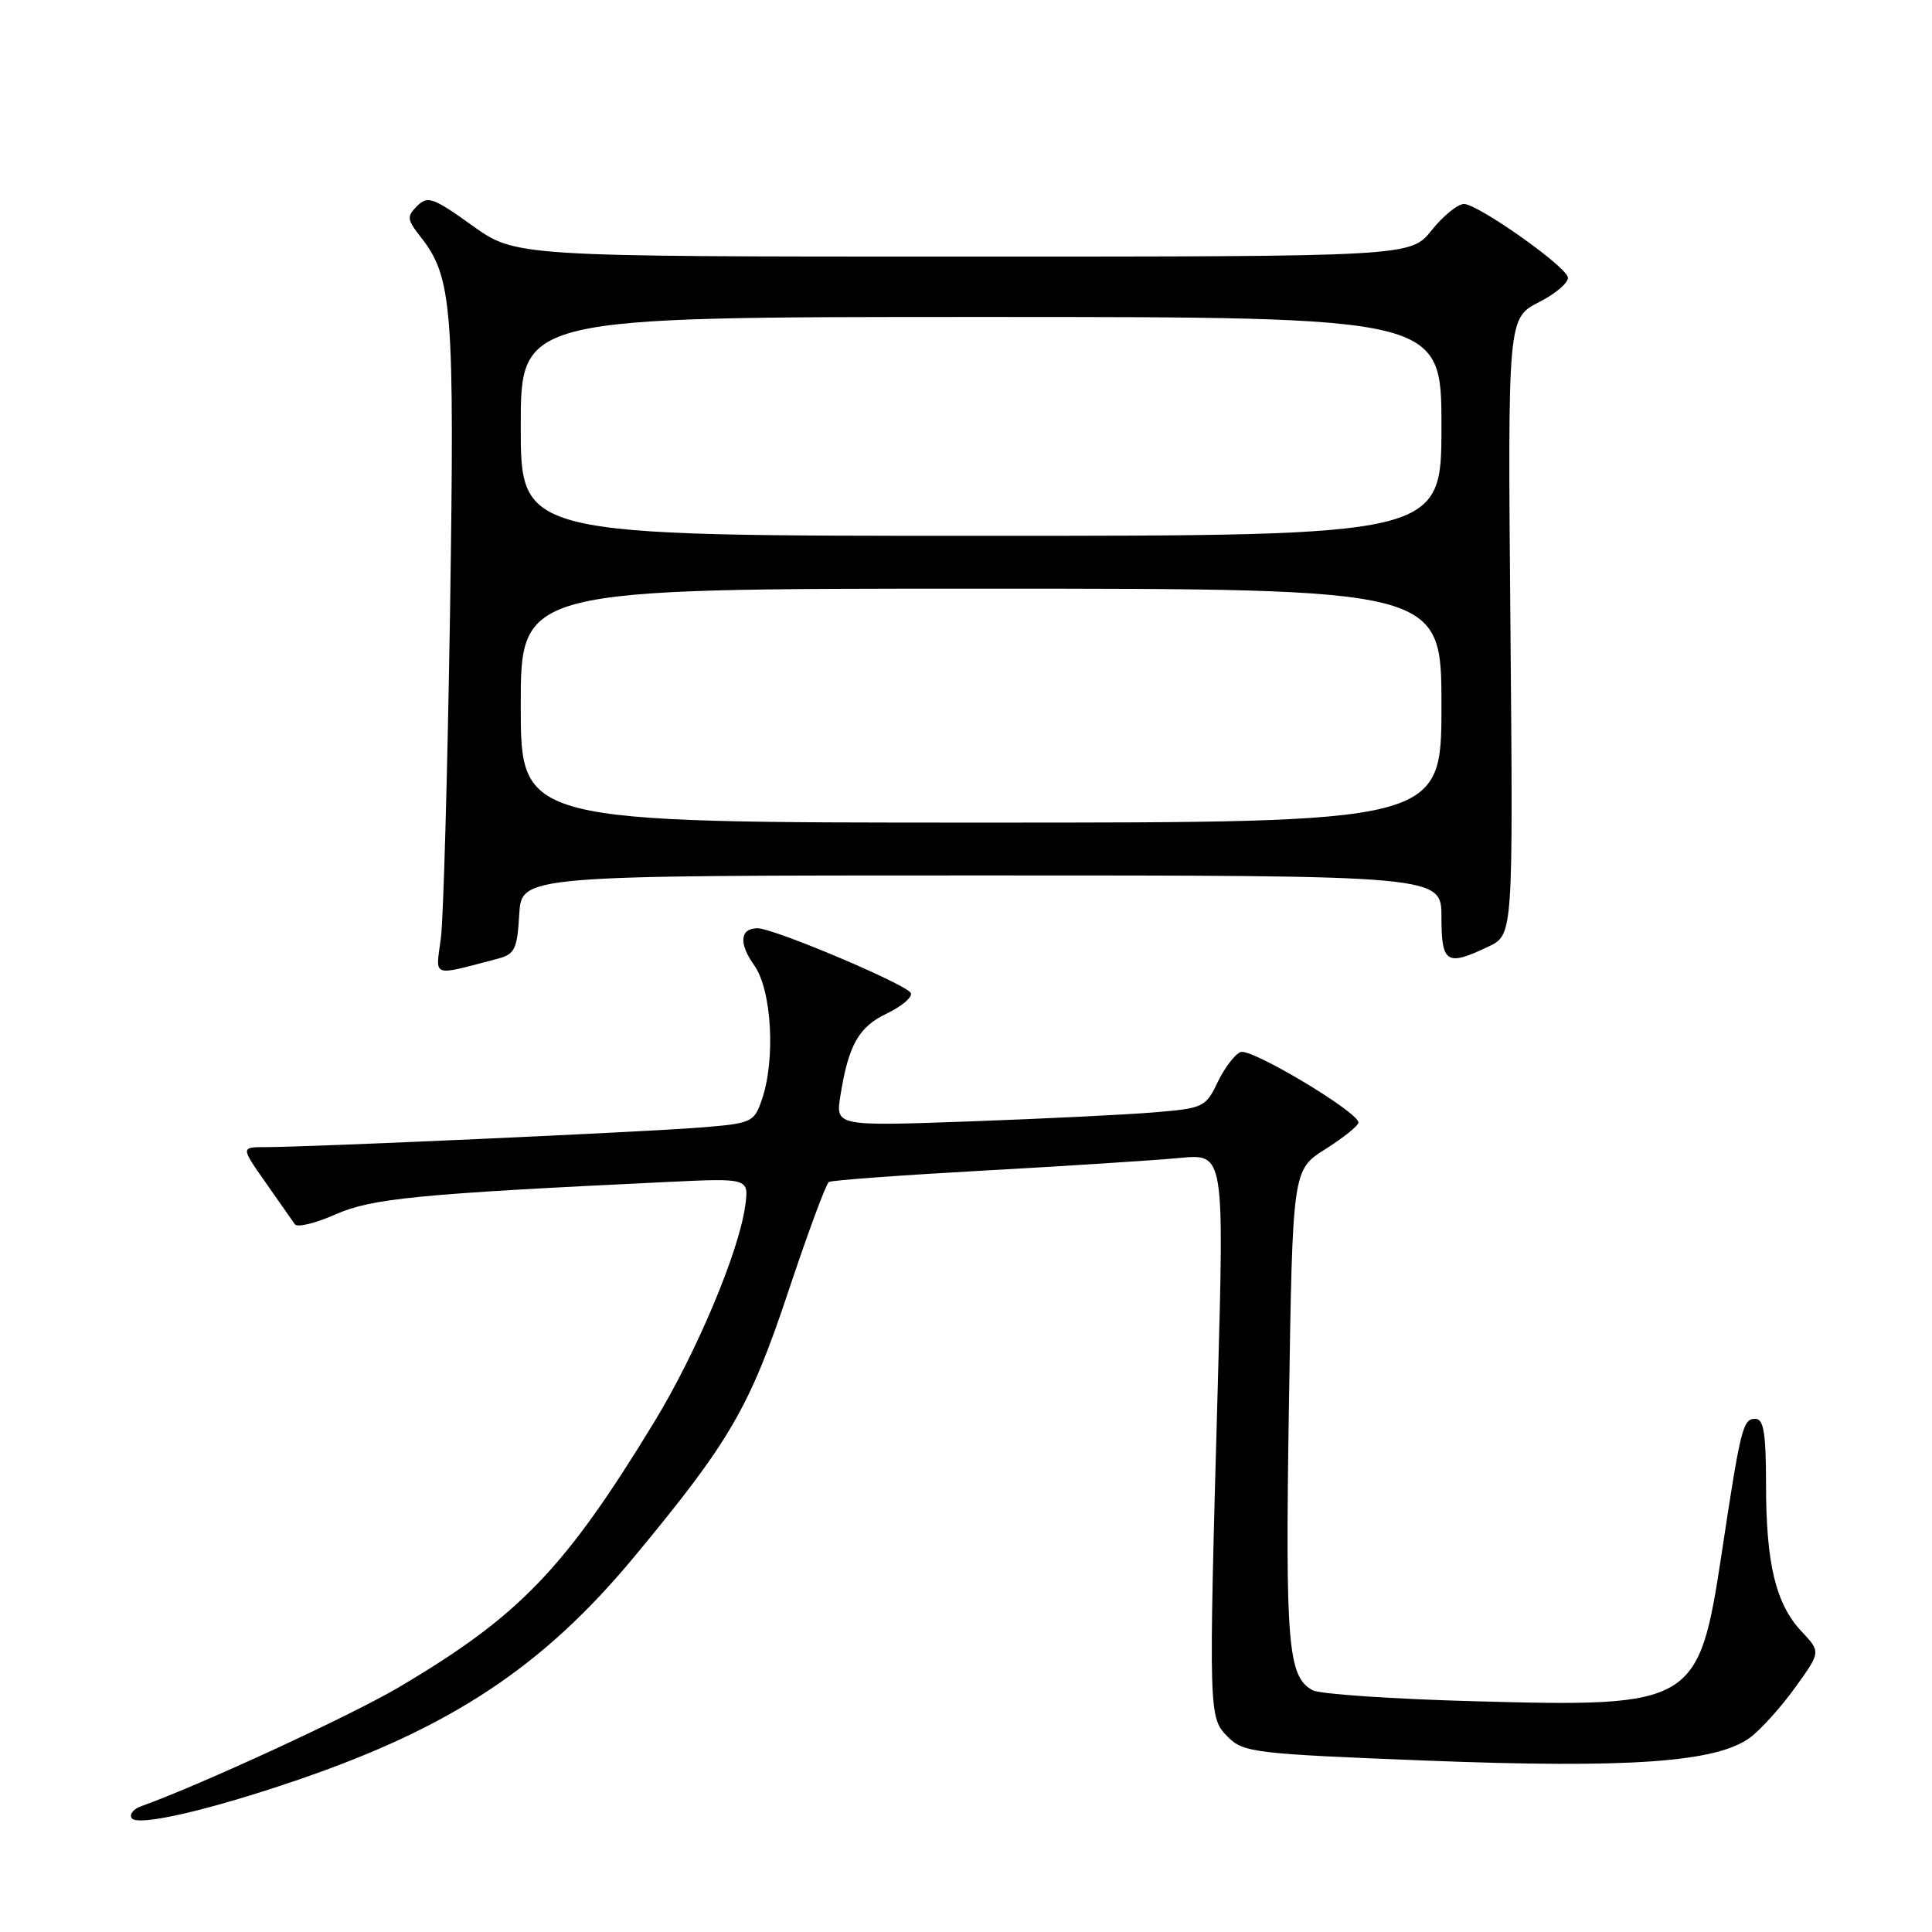 <?xml version="1.0" encoding="UTF-8" standalone="no"?>
<!DOCTYPE svg PUBLIC "-//W3C//DTD SVG 1.1//EN" "http://www.w3.org/Graphics/SVG/1.1/DTD/svg11.dtd" >
<svg xmlns="http://www.w3.org/2000/svg" xmlns:xlink="http://www.w3.org/1999/xlink" version="1.1" viewBox="0 0 256 256">
 <g >
 <path fill="currentColor"
d=" M 39.50 235.83 C 59.84 228.87 71.99 220.81 84.05 206.27 C 96.76 190.94 99.33 186.51 104.49 171.03 C 107.06 163.32 109.46 156.84 109.83 156.62 C 110.20 156.39 119.50 155.71 130.50 155.10 C 141.50 154.49 153.14 153.74 156.36 153.43 C 162.21 152.88 162.21 152.88 161.36 183.69 C 160.14 227.53 160.14 227.58 162.73 230.18 C 164.78 232.22 166.26 232.40 189.06 233.29 C 215.95 234.34 227.49 233.51 231.89 230.24 C 233.33 229.17 236.02 226.18 237.88 223.59 C 241.27 218.89 241.27 218.89 238.73 216.19 C 235.31 212.57 234.01 207.23 234.01 196.75 C 234.00 189.86 233.70 188.00 232.58 188.00 C 230.94 188.00 230.64 189.20 228.13 205.84 C 225.10 225.84 224.48 226.22 195.59 225.43 C 184.63 225.14 174.89 224.48 173.94 223.97 C 170.65 222.21 170.29 217.98 170.79 186.26 C 171.27 155.01 171.27 155.01 175.63 152.26 C 178.03 150.74 180.00 149.16 180.00 148.74 C 180.00 147.36 165.80 138.86 164.39 139.40 C 163.62 139.70 162.26 141.49 161.35 143.38 C 159.78 146.69 159.44 146.85 153.11 147.38 C 149.47 147.69 138.45 148.23 128.60 148.59 C 110.71 149.23 110.71 149.23 111.36 145.17 C 112.43 138.46 113.78 136.07 117.50 134.30 C 119.44 133.37 120.89 132.16 120.70 131.60 C 120.34 130.53 102.55 123.00 100.38 123.00 C 98.04 123.00 97.86 125.00 99.94 127.91 C 102.27 131.19 102.79 140.45 100.93 145.77 C 99.90 148.73 99.60 148.86 92.68 149.41 C 85.11 150.01 40.83 152.01 35.20 152.00 C 31.90 152.00 31.90 152.00 35.20 156.70 C 37.02 159.29 38.76 161.77 39.07 162.22 C 39.39 162.68 41.80 162.09 44.44 160.92 C 49.26 158.79 55.31 158.20 88.38 156.62 C 99.25 156.10 99.25 156.10 98.74 159.80 C 97.92 165.85 92.28 179.25 86.71 188.39 C 74.81 207.93 68.79 214.17 52.76 223.62 C 46.43 227.35 26.47 236.56 18.69 239.34 C 17.69 239.69 17.13 240.40 17.44 240.90 C 18.16 242.07 27.68 239.88 39.50 235.83 Z  M 66.00 127.02 C 68.20 126.44 68.54 125.75 68.80 121.18 C 69.10 116.00 69.10 116.00 130.05 116.00 C 191.00 116.00 191.00 116.00 191.00 121.50 C 191.00 127.65 191.67 128.08 197.22 125.43 C 200.50 123.87 200.50 123.87 200.14 83.01 C 199.78 42.15 199.78 42.15 203.96 40.02 C 206.25 38.85 207.95 37.35 207.74 36.70 C 207.20 35.05 195.86 27.08 194.00 27.03 C 193.18 27.02 191.24 28.58 189.71 30.50 C 186.91 34.00 186.91 34.00 127.62 34.00 C 68.33 34.00 68.33 34.00 62.57 29.88 C 57.38 26.16 56.66 25.91 55.27 27.30 C 53.88 28.69 53.93 29.09 55.72 31.37 C 59.94 36.74 60.25 40.64 59.63 81.17 C 59.30 102.25 58.76 121.66 58.42 124.30 C 57.72 129.62 57.02 129.37 66.00 127.02 Z  M 69.00 93.50 C 69.00 78.00 69.00 78.00 130.00 78.00 C 191.00 78.00 191.00 78.00 191.00 93.50 C 191.00 109.00 191.00 109.00 130.00 109.00 C 69.00 109.00 69.00 109.00 69.00 93.50 Z  M 69.00 56.50 C 69.00 42.00 69.00 42.00 130.00 42.00 C 191.00 42.00 191.00 42.00 191.00 56.50 C 191.00 71.00 191.00 71.00 130.00 71.00 C 69.00 71.00 69.00 71.00 69.00 56.50 Z "/>
</g>
</svg>